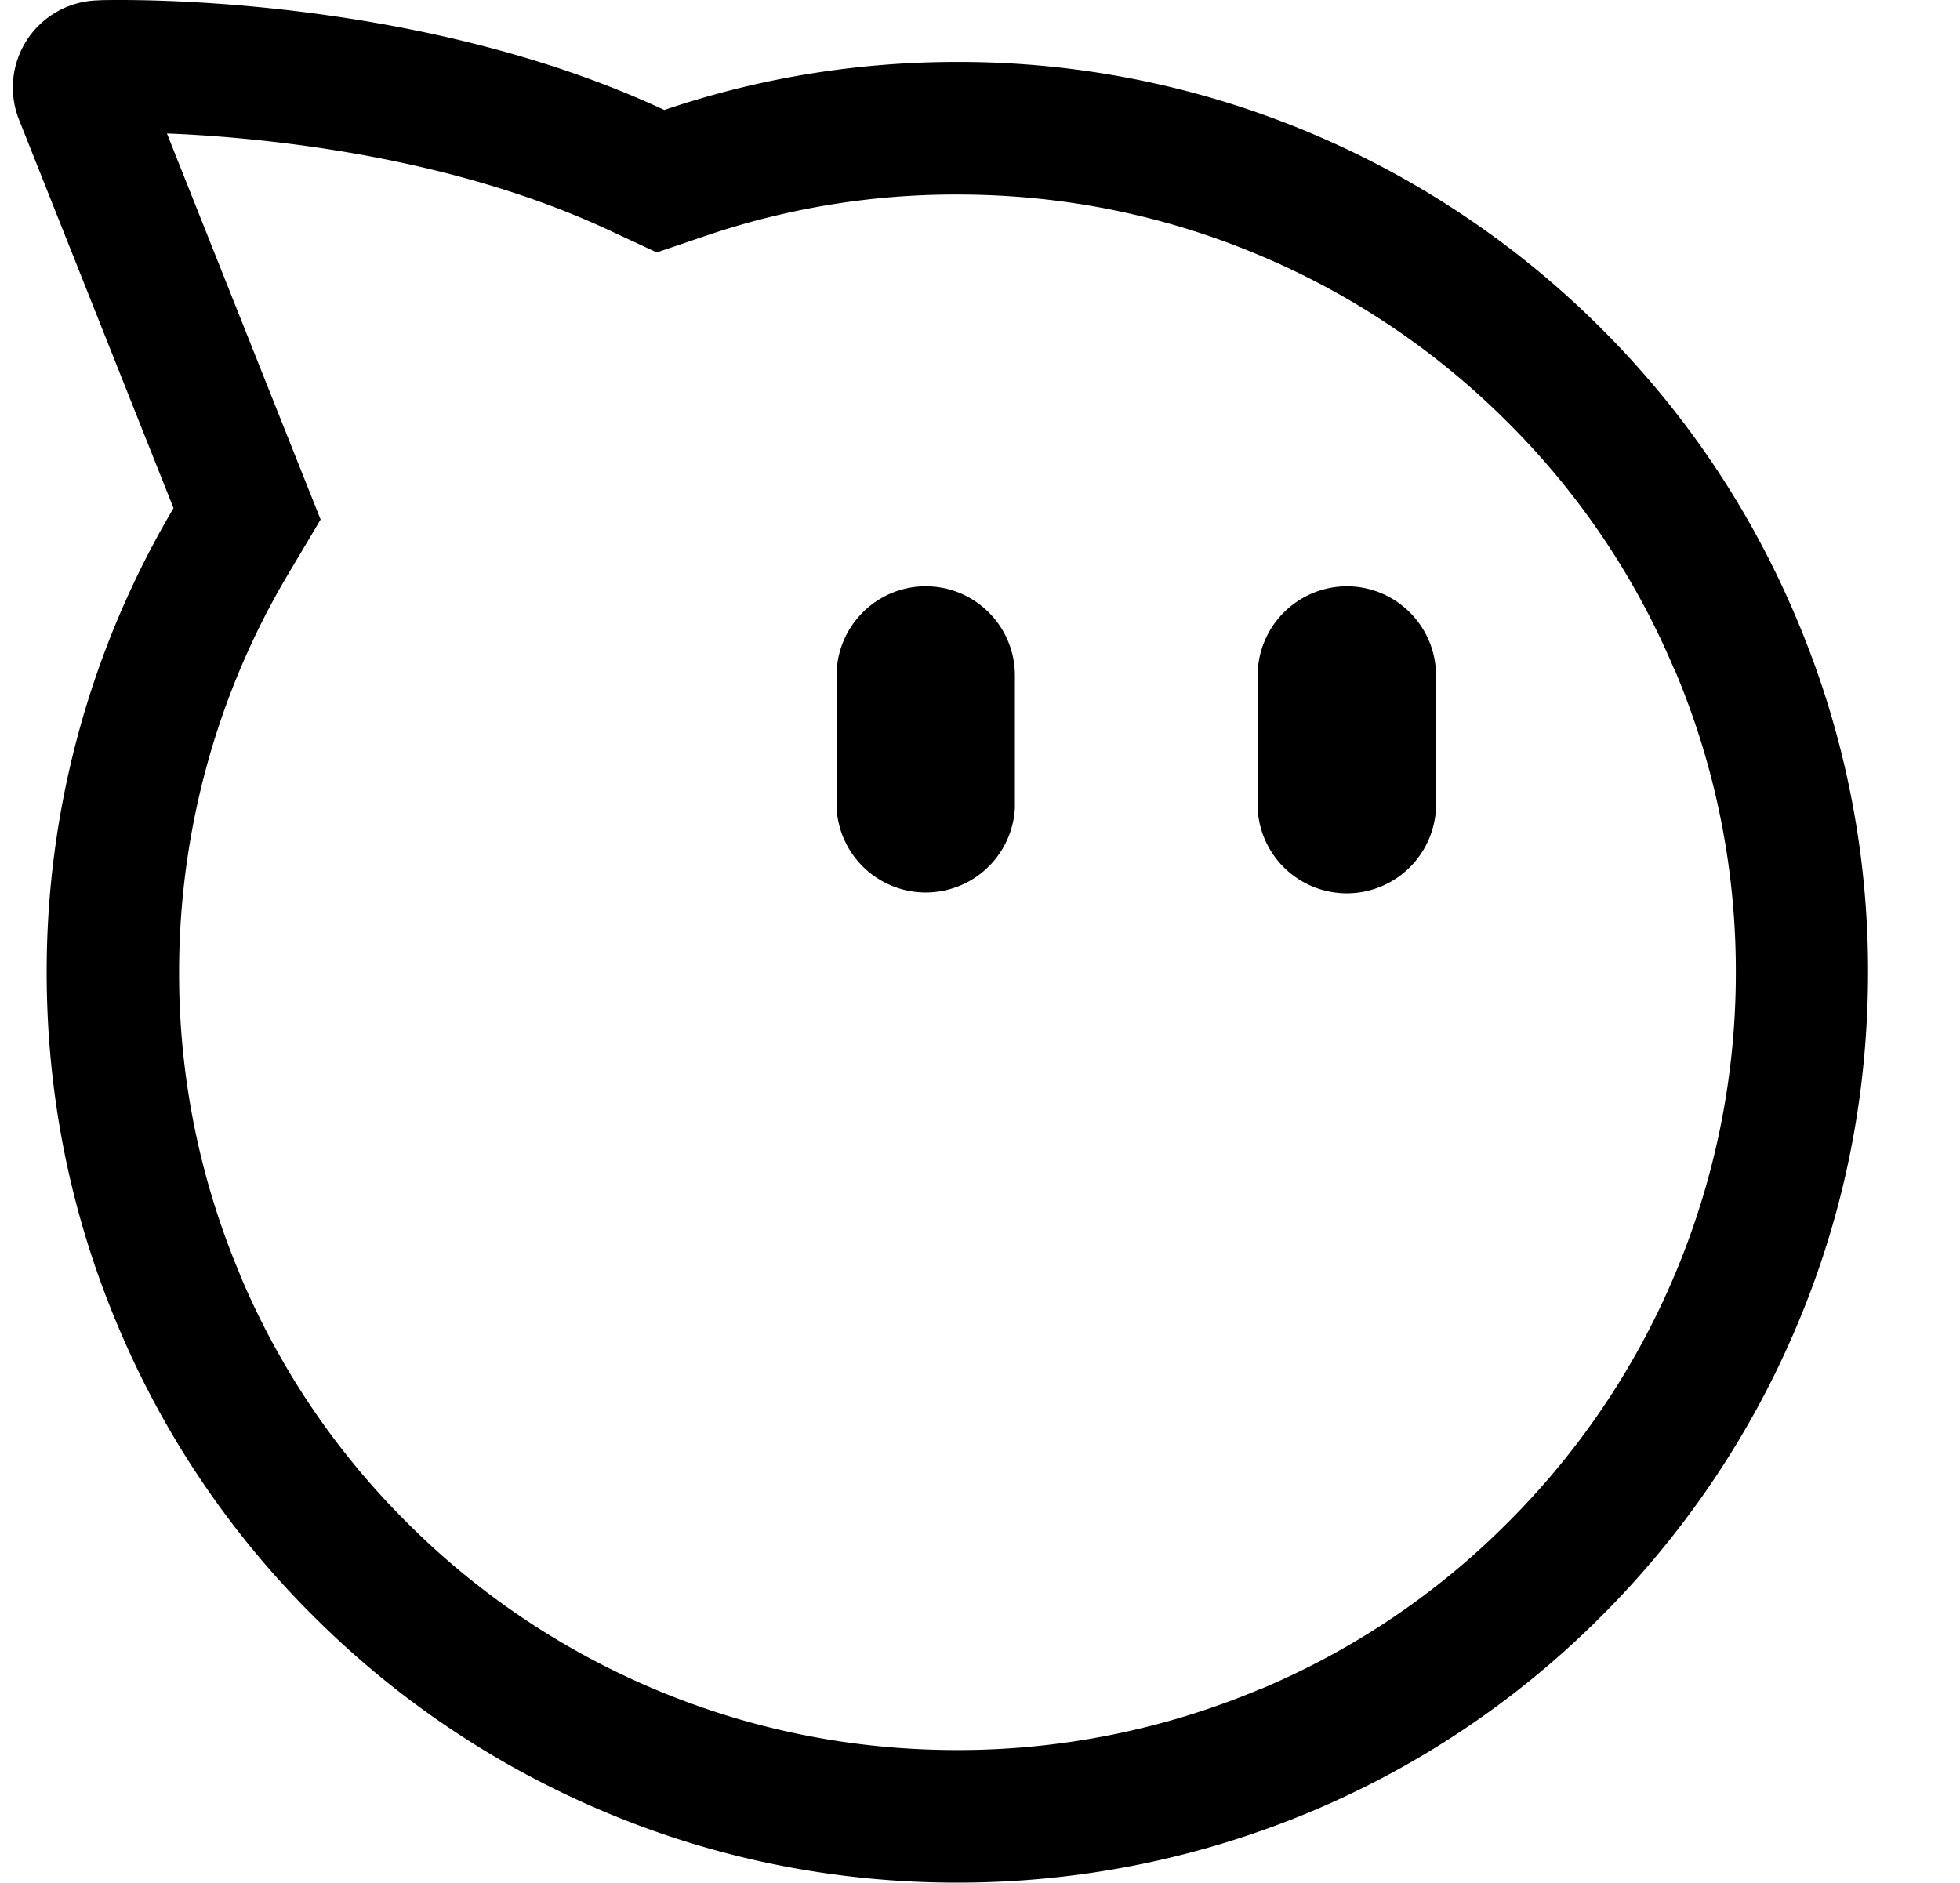 <svg t="1693879642693" class="icon" viewBox="0 0 1066 1024" version="1.1" xmlns="http://www.w3.org/2000/svg" p-id="5152" xmlns:xlink="http://www.w3.org/1999/xlink"><path d="M976.981 336.213a491.136 491.136 0 0 0-106.069-157.525 494.933 494.933 0 0 0-157.525-106.069A492.373 492.373 0 0 0 520.619 33.707c-54.827 0-108.331 8.789-159.317 26.112C242.219 4.267 104.704 0 65.28 0c-2.901 0-9.685 0-12.288 0.213A47.403 47.403 0 0 0 10.411 65.28l83.968 211.115a494.635 494.635 0 0 0-68.992 252.416c0 67.072 13.099 131.883 38.912 192.811a489.131 489.131 0 0 0 106.112 157.397 494.933 494.933 0 0 0 157.483 106.069c61.099 25.899 125.995 38.912 192.811 38.912 66.987 0 131.883-13.227 192.981-38.912a491.392 491.392 0 0 0 157.312-106.069 494.933 494.933 0 0 0 106.112-157.525c25.899-61.013 38.869-125.995 38.869-192.811a490.24 490.24 0 0 0-38.997-192.469z m-66.176 357.291a421.12 421.12 0 0 1-90.709 134.613 417.877 417.877 0 0 1-134.4 90.581h-0.213a423.253 423.253 0 0 1-164.992 33.195c-57.173 0-112.597-11.179-164.693-33.195a421.12 421.12 0 0 1-134.613-90.709 417.877 417.877 0 0 1-90.581-134.4v-0.171a420.352 420.352 0 0 1-33.195-164.693c0-76.117 20.395-150.741 58.88-215.723l18.091-30.421-13.099-32.853-70.485-177.109c20.48 0.768 49.408 2.901 82.091 7.68 60.331 8.917 113.493 24.021 158.123 44.8l26.197 12.203L384.597 128a420.693 420.693 0 0 1 136.107-22.187c57.301 0 112.683 11.179 164.693 33.195a421.12 421.12 0 0 1 134.613 90.709 417.877 417.877 0 0 1 90.581 134.4l0.128 0.085 0.085 0.085a419.925 419.925 0 0 1 33.28 164.608 422.101 422.101 0 0 1-33.28 164.608z" p-id="5153"></path><path d="M503.467 318.891c-26.752 0-48.469 21.803-48.469 48.512v71.979a48.555 48.555 0 0 0 96.981 0V367.403c0-26.795-21.76-48.512-48.469-48.512z m229.035 0a48.64 48.64 0 0 0-48.512 48.512v71.979a48.555 48.555 0 0 0 97.024 0V367.403c0-26.795-21.803-48.512-48.512-48.512z" p-id="5154"></path></svg>